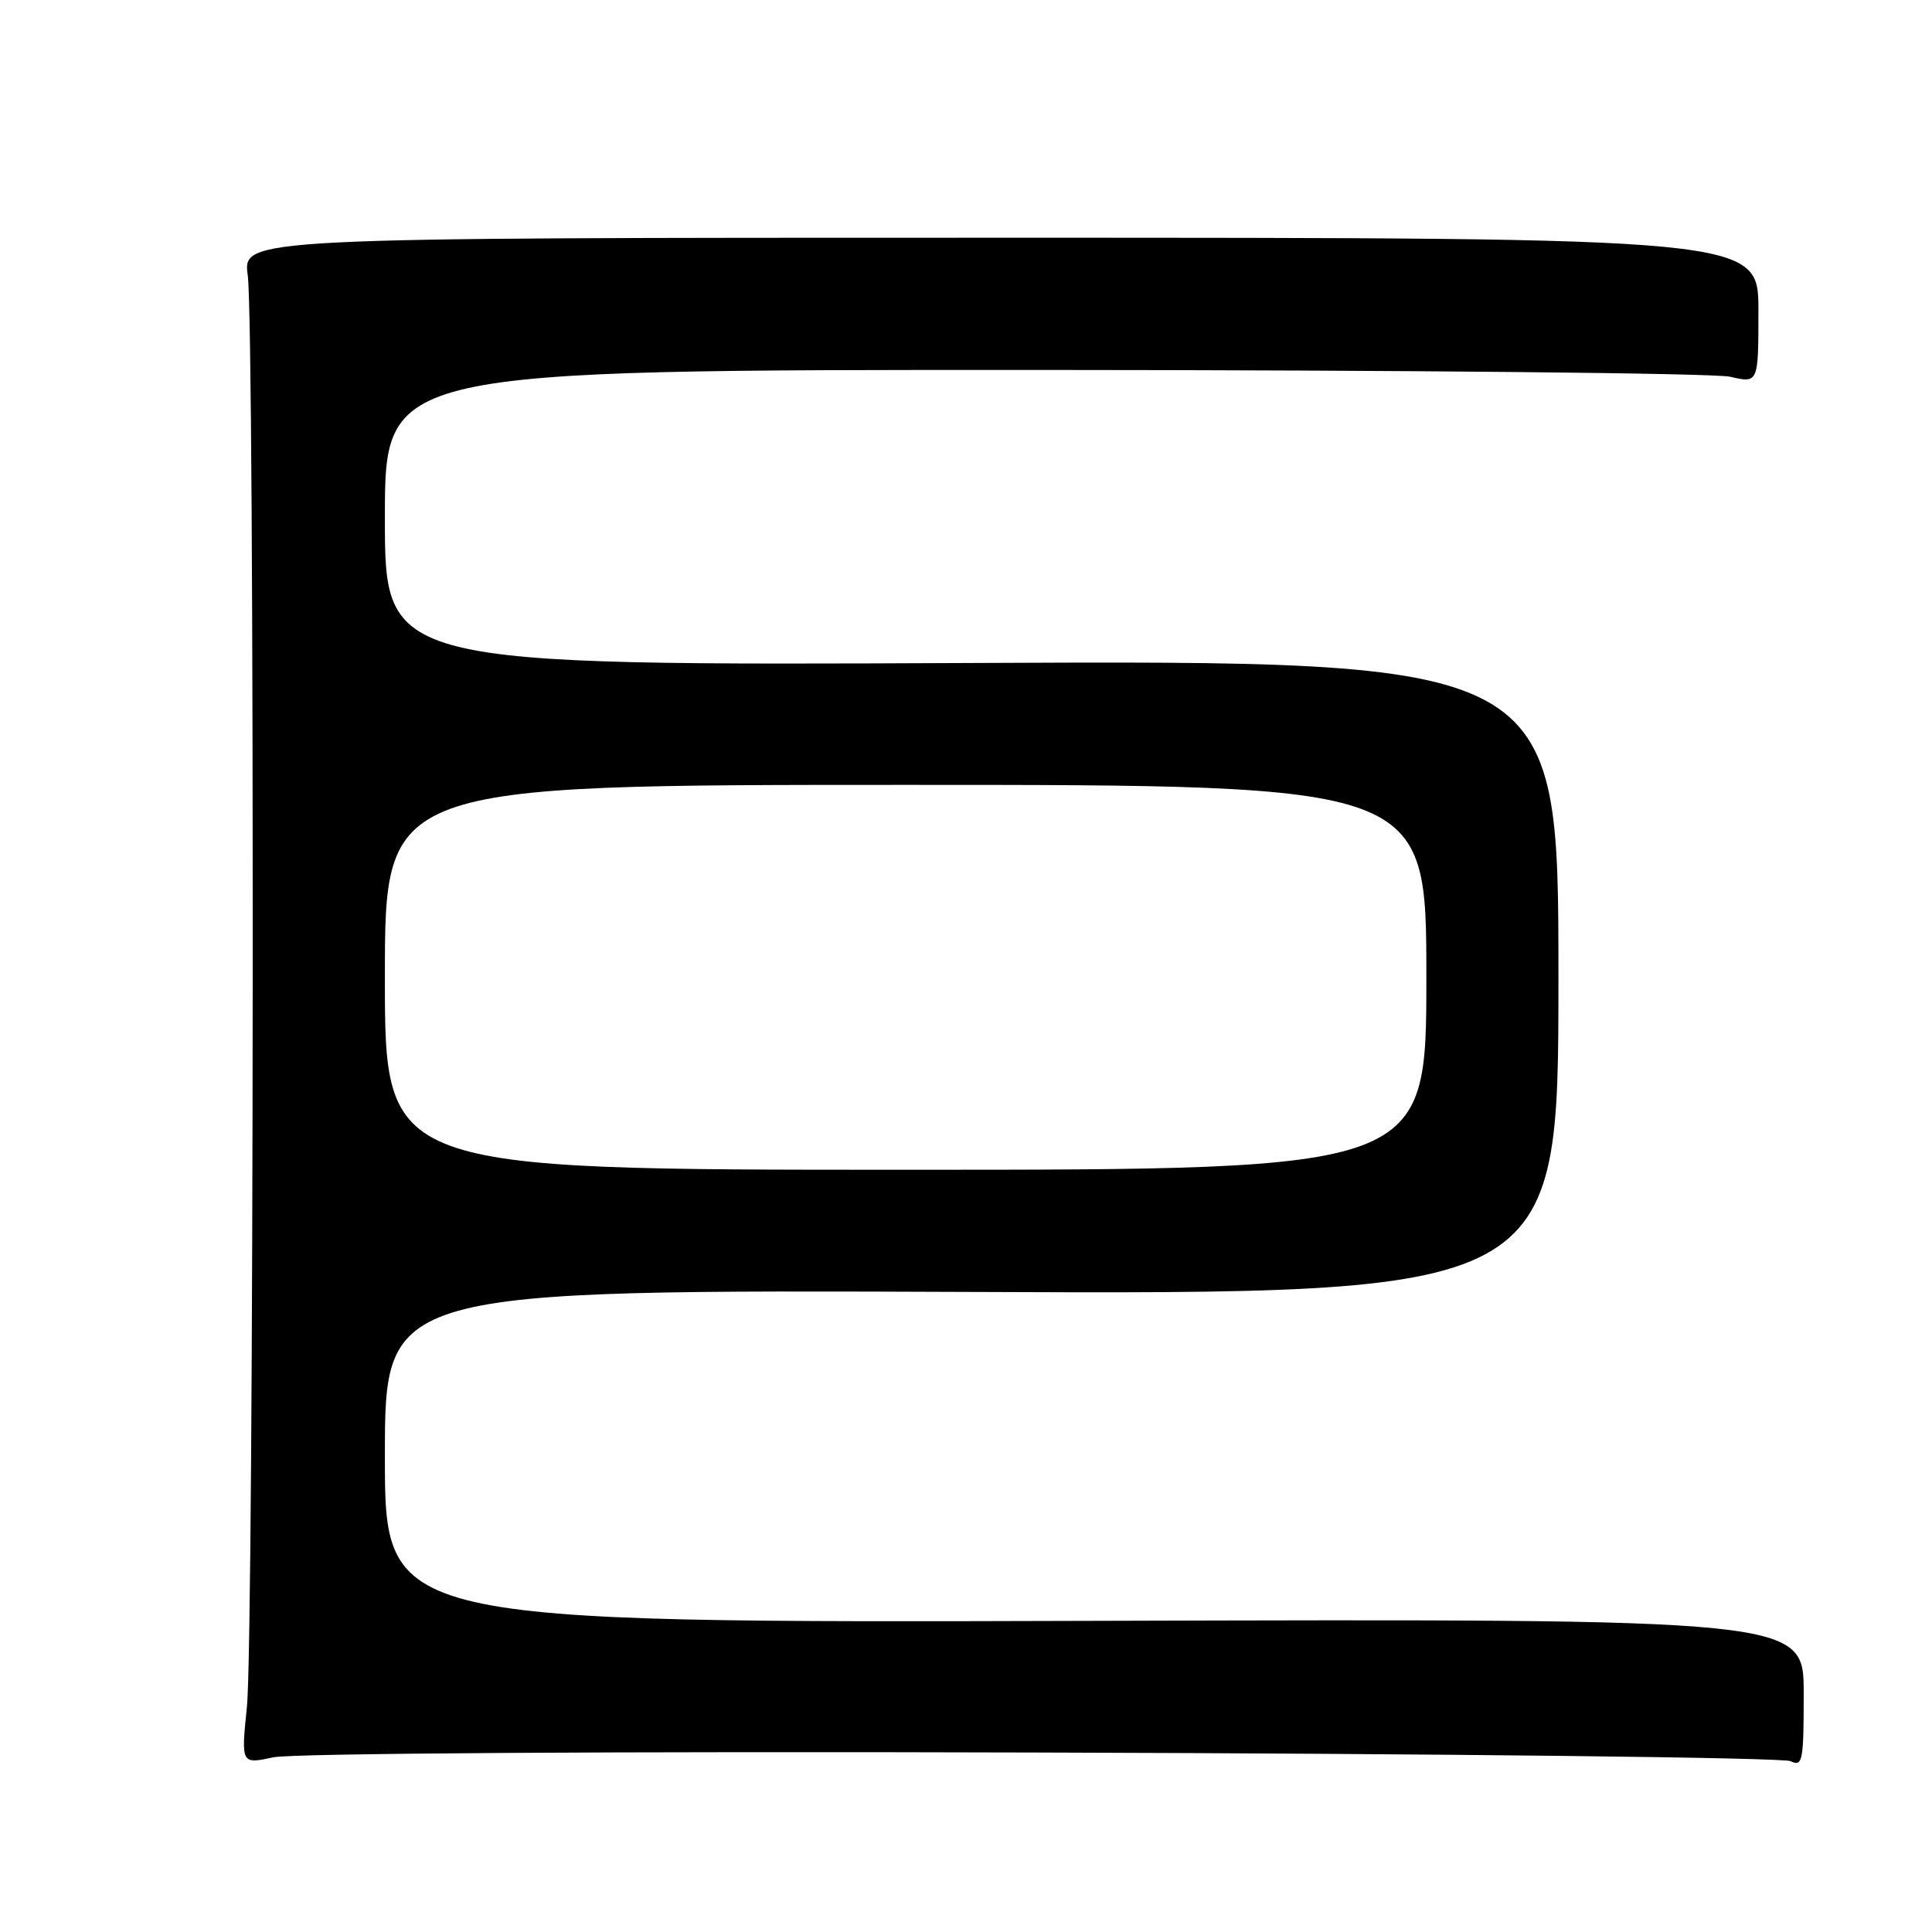 <?xml version="1.0" encoding="UTF-8" standalone="no"?>
<!DOCTYPE svg PUBLIC "-//W3C//DTD SVG 1.1//EN" "http://www.w3.org/Graphics/SVG/1.1/DTD/svg11.dtd" >
<svg xmlns="http://www.w3.org/2000/svg" xmlns:xlink="http://www.w3.org/1999/xlink" version="1.1" viewBox="0 0 256 256">
 <g >
 <path fill="currentColor"
d=" M 138.03 232.22 C 191.64 232.37 236.29 232.89 237.25 233.36 C 238.86 234.14 239.00 233.40 239.00 224.36 C 239.00 214.50 239.00 214.50 145.00 214.77 C 51.00 215.04 51.00 215.04 51.00 192.96 C 51.00 170.89 51.00 170.89 128.75 171.19 C 206.50 171.50 206.50 171.50 206.50 129.50 C 206.50 87.50 206.50 87.50 128.75 87.85 C 51.00 88.19 51.00 88.19 51.00 68.60 C 51.00 49.00 51.00 49.00 138.25 49.02 C 186.24 49.04 227.19 49.44 229.25 49.92 C 233.00 50.79 233.00 50.79 233.00 41.14 C 233.00 31.50 233.00 31.50 132.58 31.50 C 32.15 31.50 32.15 31.50 32.83 36.50 C 33.77 43.51 33.67 216.82 32.72 226.14 C 31.94 233.77 31.94 233.77 36.24 232.85 C 38.75 232.32 81.39 232.05 138.03 232.22 Z  M 51.00 129.50 C 51.00 104.00 51.00 104.00 120.00 104.00 C 189.00 104.00 189.00 104.00 189.00 129.50 C 189.00 155.00 189.00 155.00 120.00 155.00 C 51.00 155.00 51.00 155.00 51.00 129.50 Z "/>
</g>
</svg>